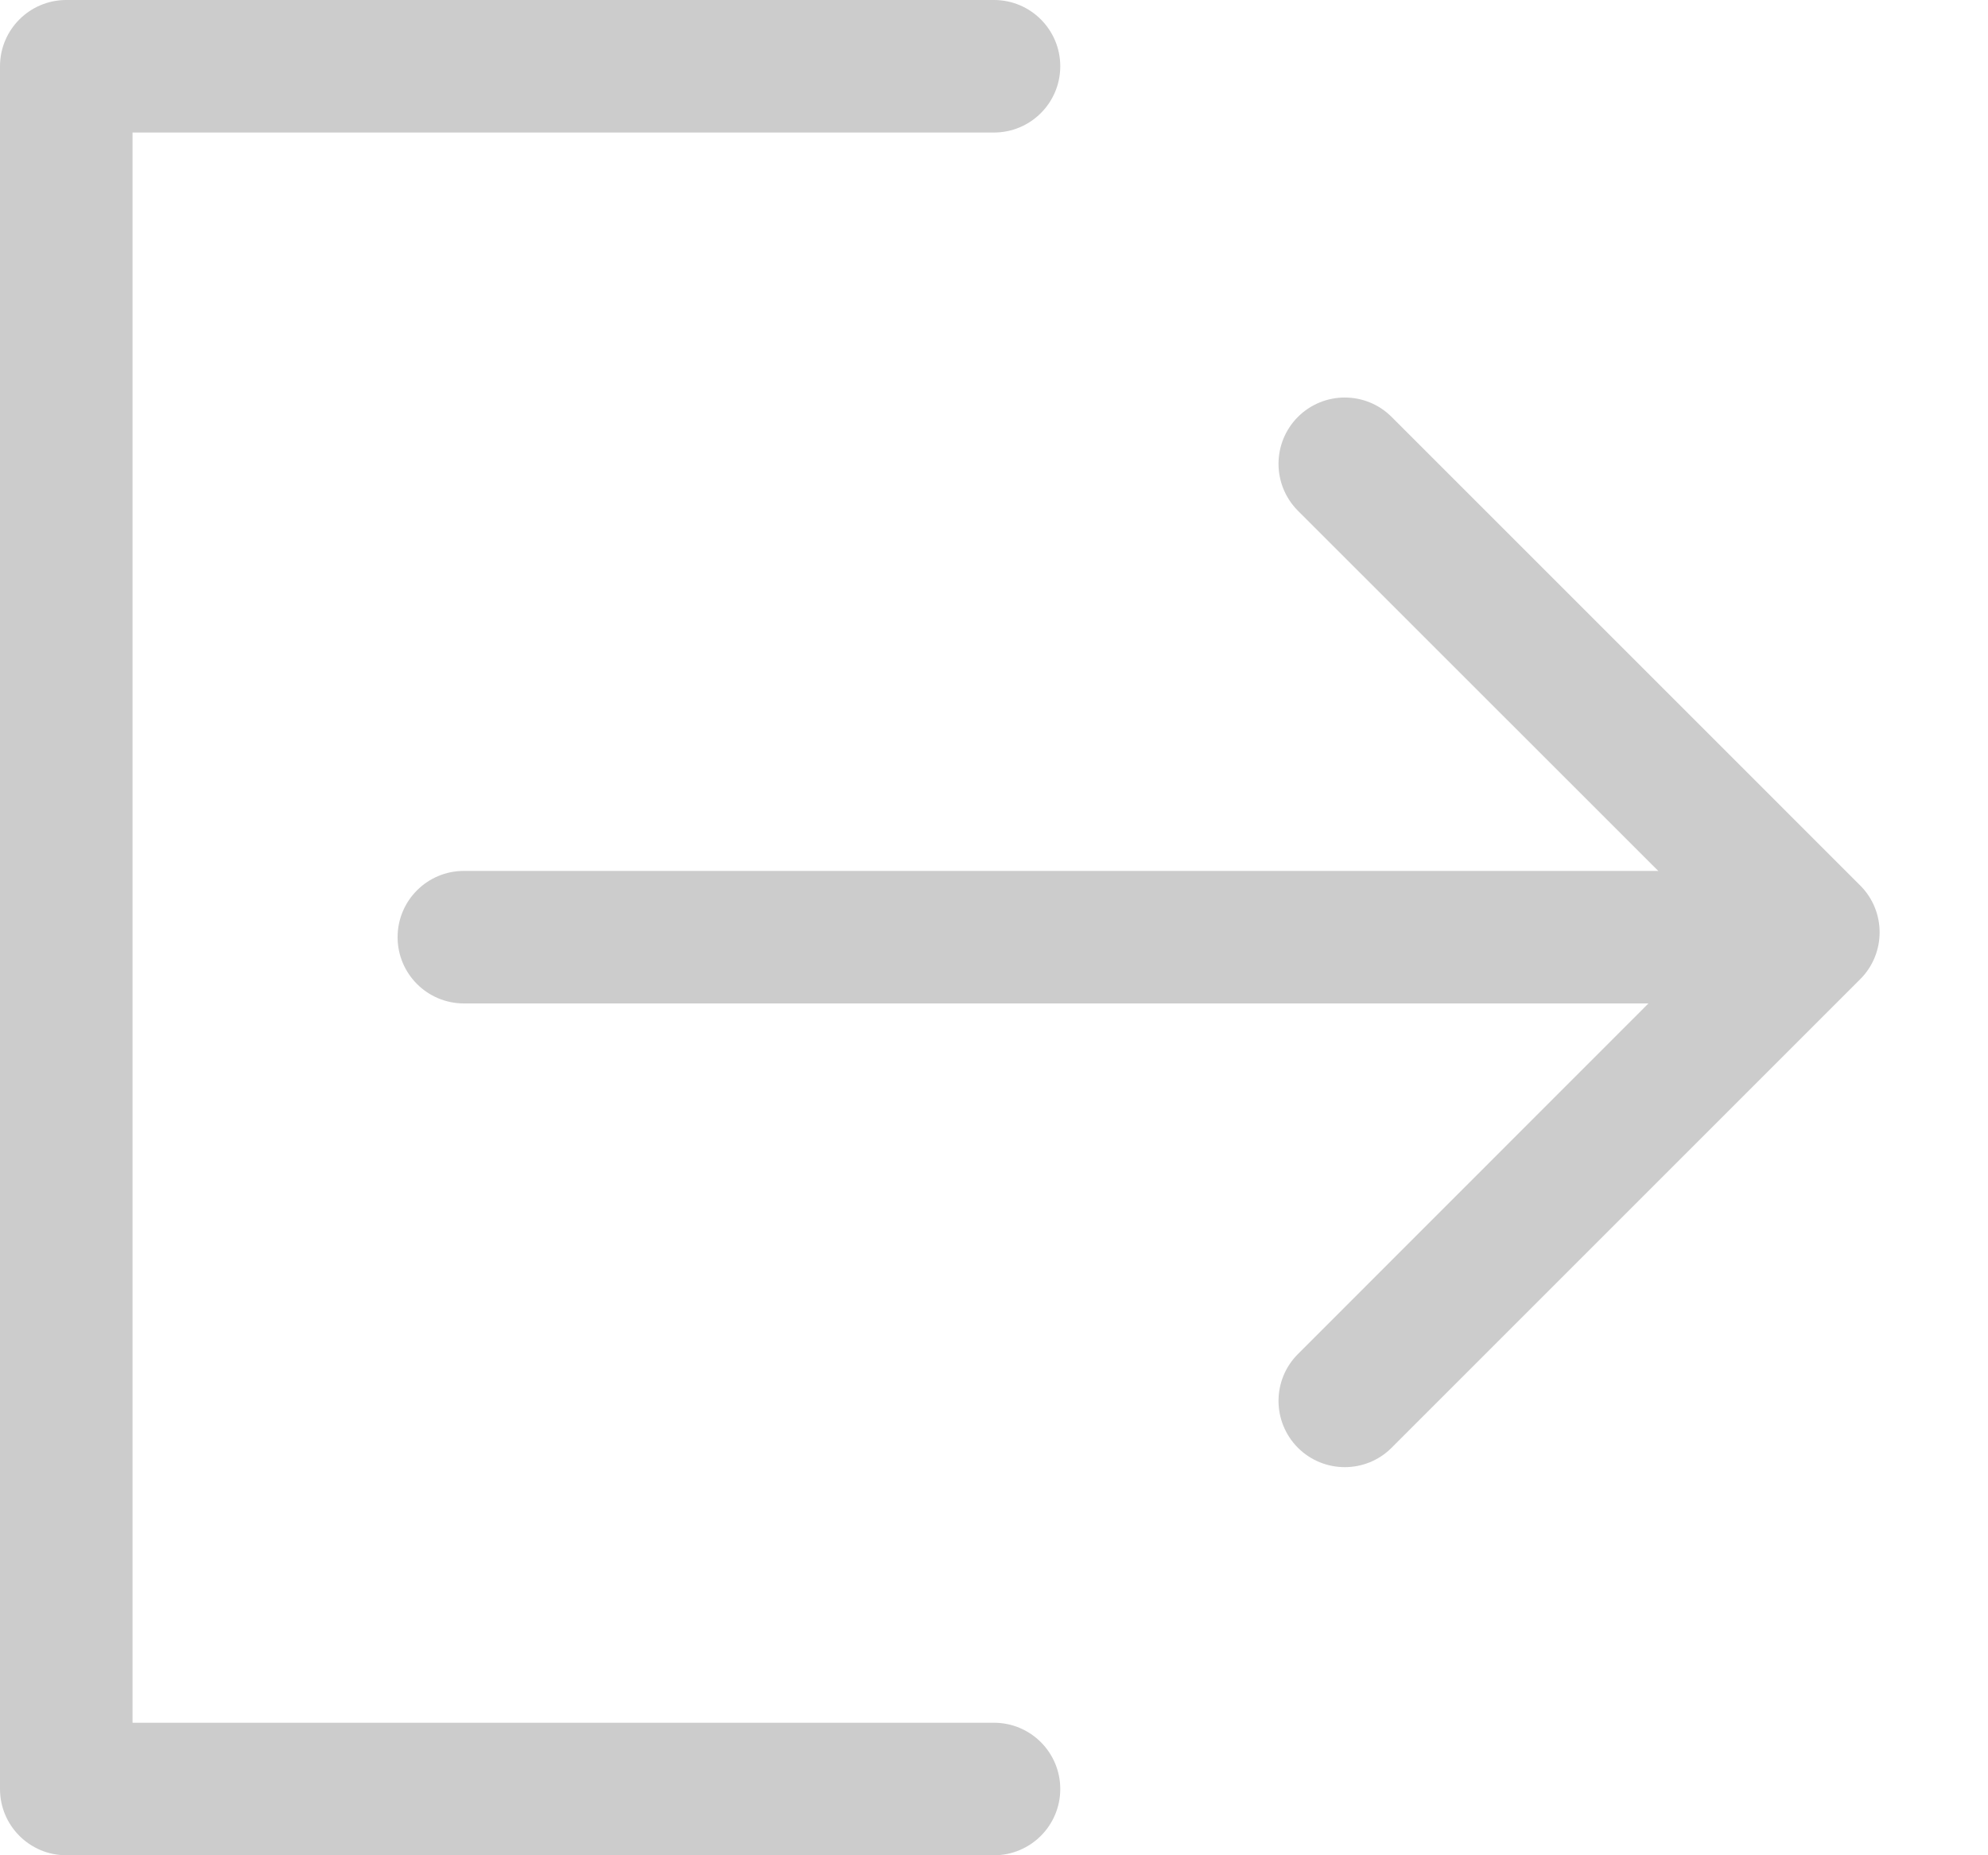 <?xml version="1.0" encoding="UTF-8"?>
<svg width="15px" height="14px" viewBox="0 0 15 14" version="1.1" xmlns="http://www.w3.org/2000/svg" xmlns:xlink="http://www.w3.org/1999/xlink">
    <title>退出登录</title>
    <g id="v1.5.0" stroke="none" stroke-width="1" fill="none" fill-rule="evenodd">
        <g id="修改密码" transform="translate(-1093, -130)" fill="#CCCCCC">
            <g id="top">
                <g id="编组-4" transform="translate(75, 42)">
                    <g id="退出登录" transform="translate(1018, 88)">
                        <path d="M7.5,0 C7.776,-5.07265313e-17 8,0.224 8,0.5 C8,0.776 7.776,1 7.5,1 L1,1 L1,13 L7.5,13 C7.776,13 8,13.224 8,13.5 C8,13.776 7.776,14 7.5,14 L0.5,14 C0.224,14 3.38176876e-17,13.776 0,13.5 L0,0.5 C-3.38176876e-17,0.224 0.224,5.07265313e-17 0.5,0 L7.5,0 Z" id="形状结合"></path>
                        <path d="M10.5,3.146 L14.036,6.682 C14.231,6.877 14.231,7.194 14.036,7.389 L10.5,10.925 C10.305,11.12 9.989,11.12 9.793,10.925 C9.598,10.729 9.598,10.413 9.793,10.218 L12.438,7.572 L3.5,7.572 C3.224,7.572 3,7.348 3,7.072 C3,6.796 3.224,6.572 3.5,6.572 L12.5,6.572 L12.513,6.573 L9.793,3.854 C9.598,3.658 9.598,3.342 9.793,3.146 C9.989,2.951 10.305,2.951 10.5,3.146 Z" id="形状结合"></path>
                    </g>
                </g>
            </g>
        </g>
    </g>
</svg>